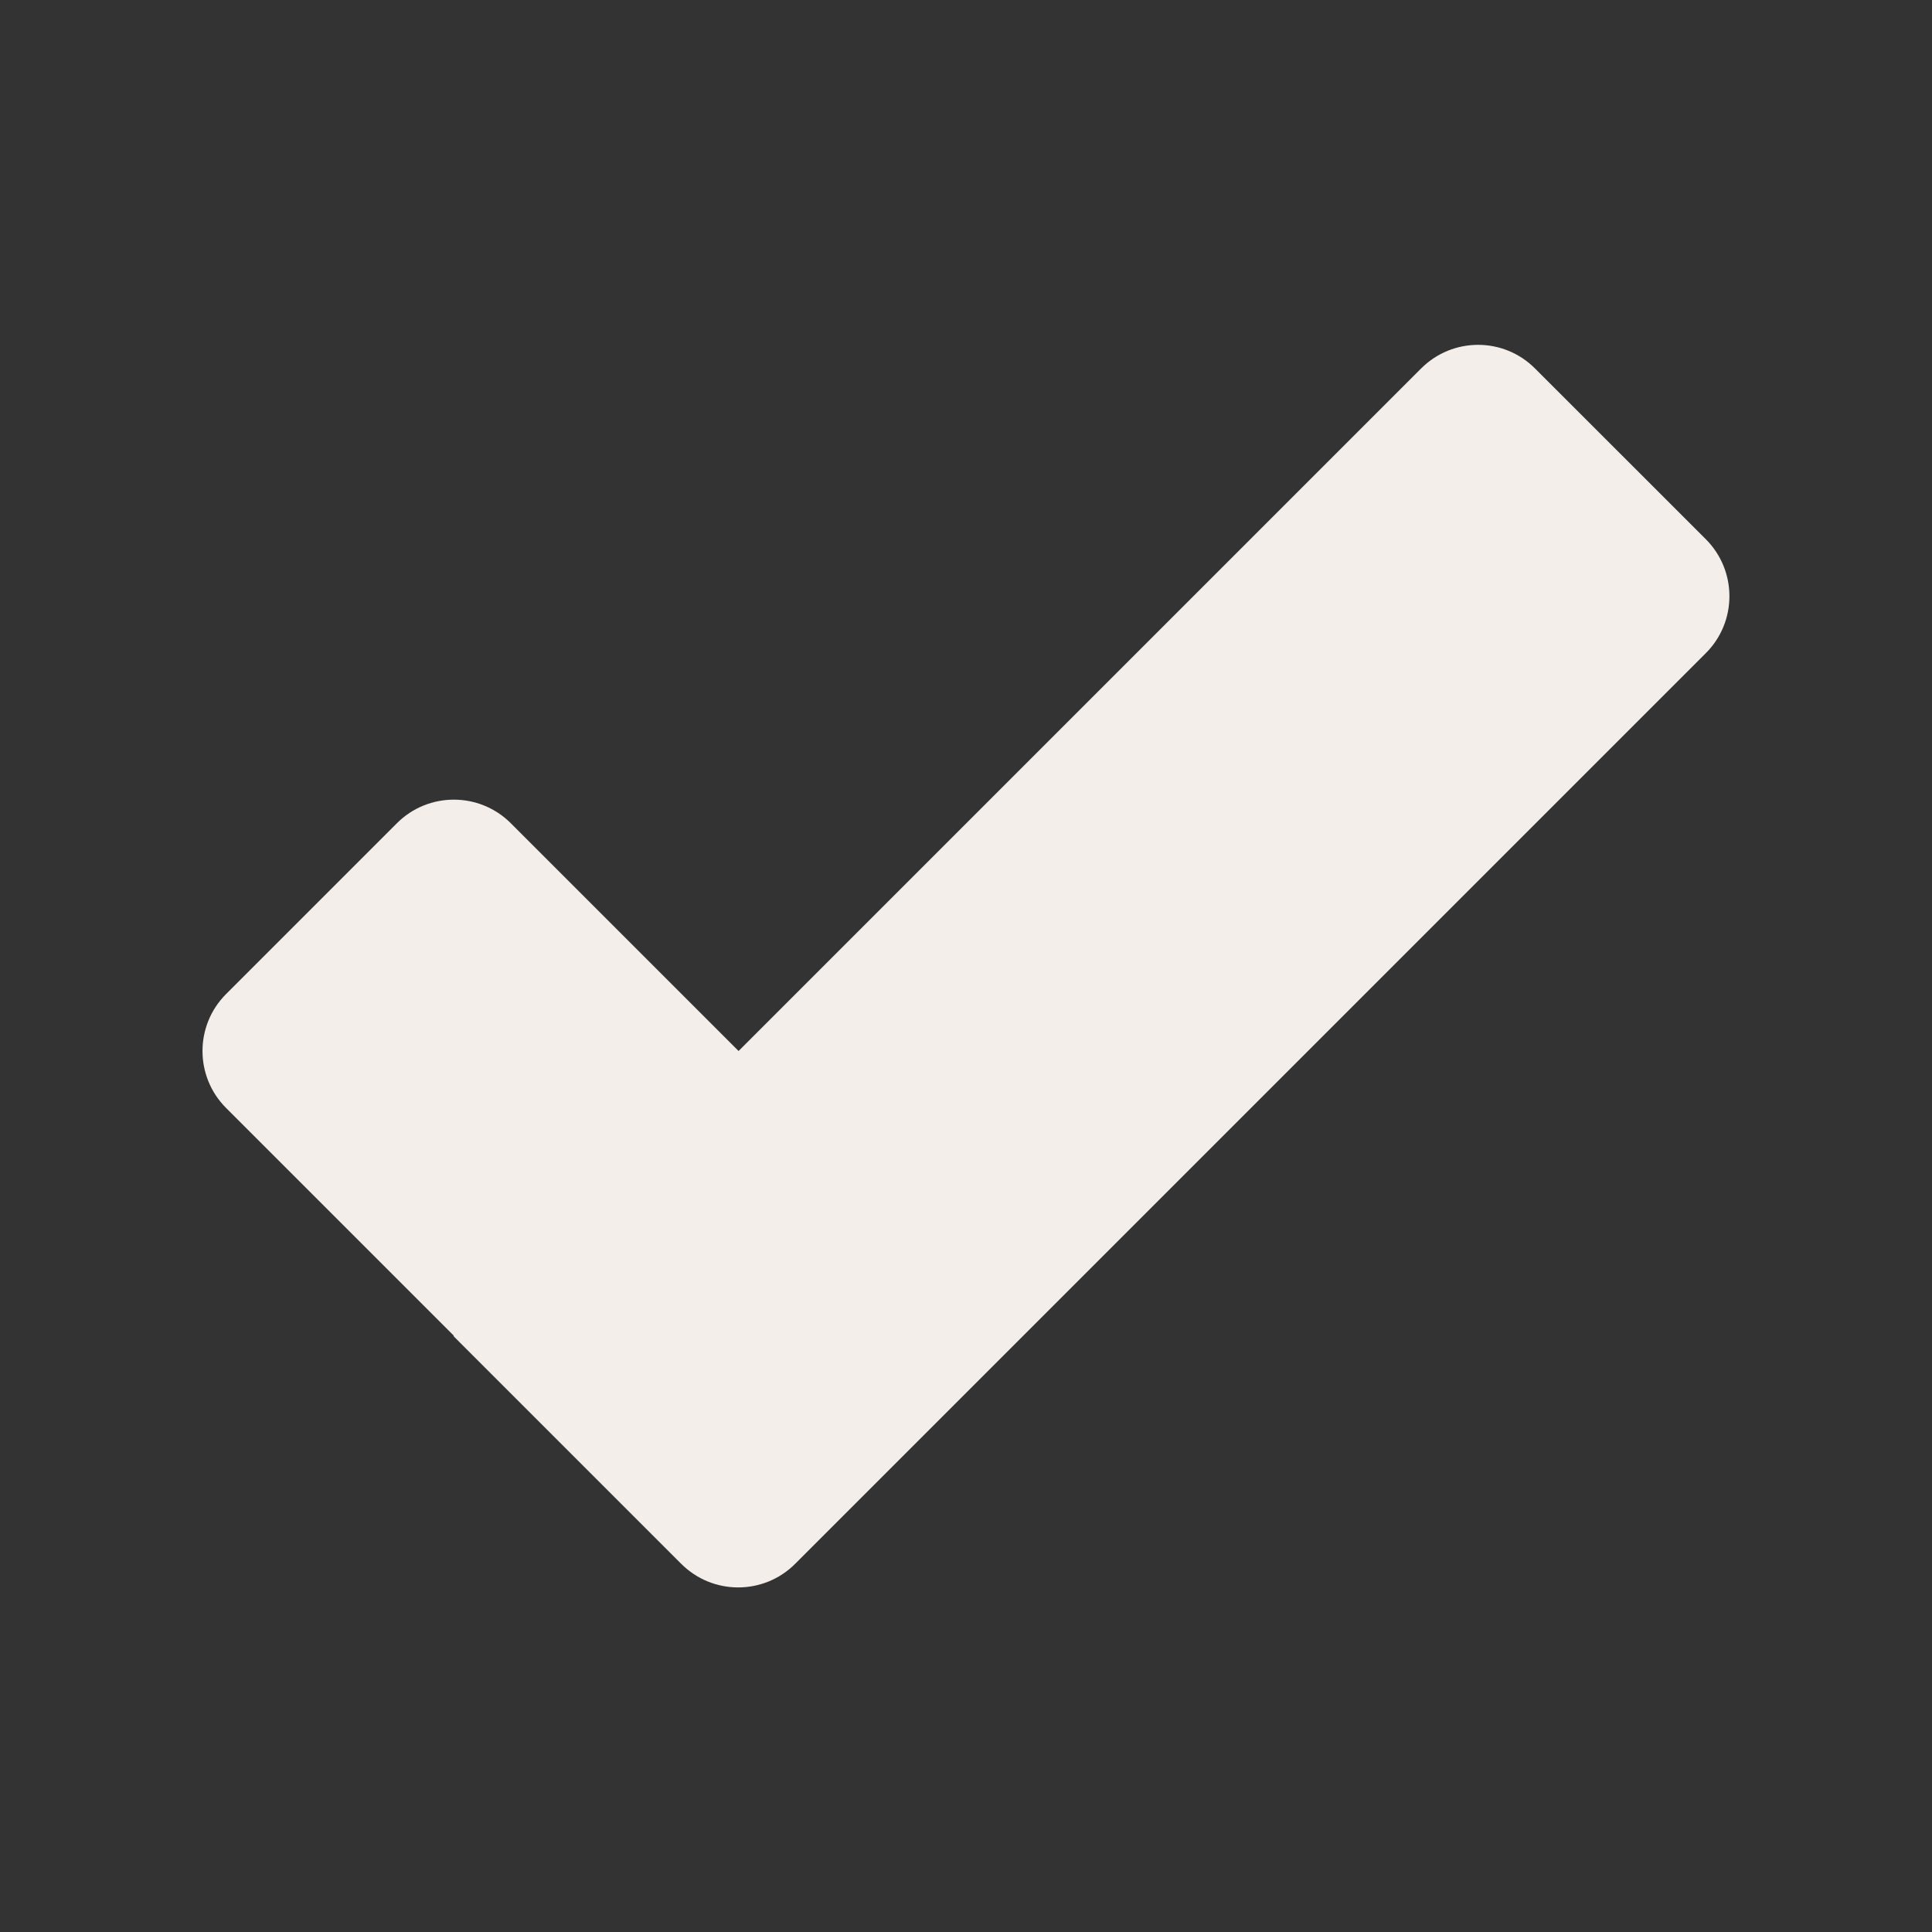 <svg width="72" height="72" viewBox="0 0 24 24" fill="none" xmlns="http://www.w3.org/2000/svg"><rect x="0" y="0" width="24" height="24" fill="#333333" stroke="none"/><rect width="24" height="24" fill="none" rx="0" ry="0"></rect><path fill-rule="evenodd" clip-rule="evenodd" d="M19.068 4.577C18.678 4.186 18.045 4.186 17.654 4.577L9.175 13.056L6.345 10.226C5.954 9.836 5.321 9.836 4.931 10.226L2.808 12.349C2.418 12.739 2.418 13.373 2.808 13.763L5.638 16.593L5.633 16.597L8.463 19.427C8.853 19.817 9.487 19.817 9.877 19.427L21.191 8.113C21.581 7.723 21.581 7.09 21.191 6.699L19.068 4.577Z" fill="#f4eeea"></path></svg>